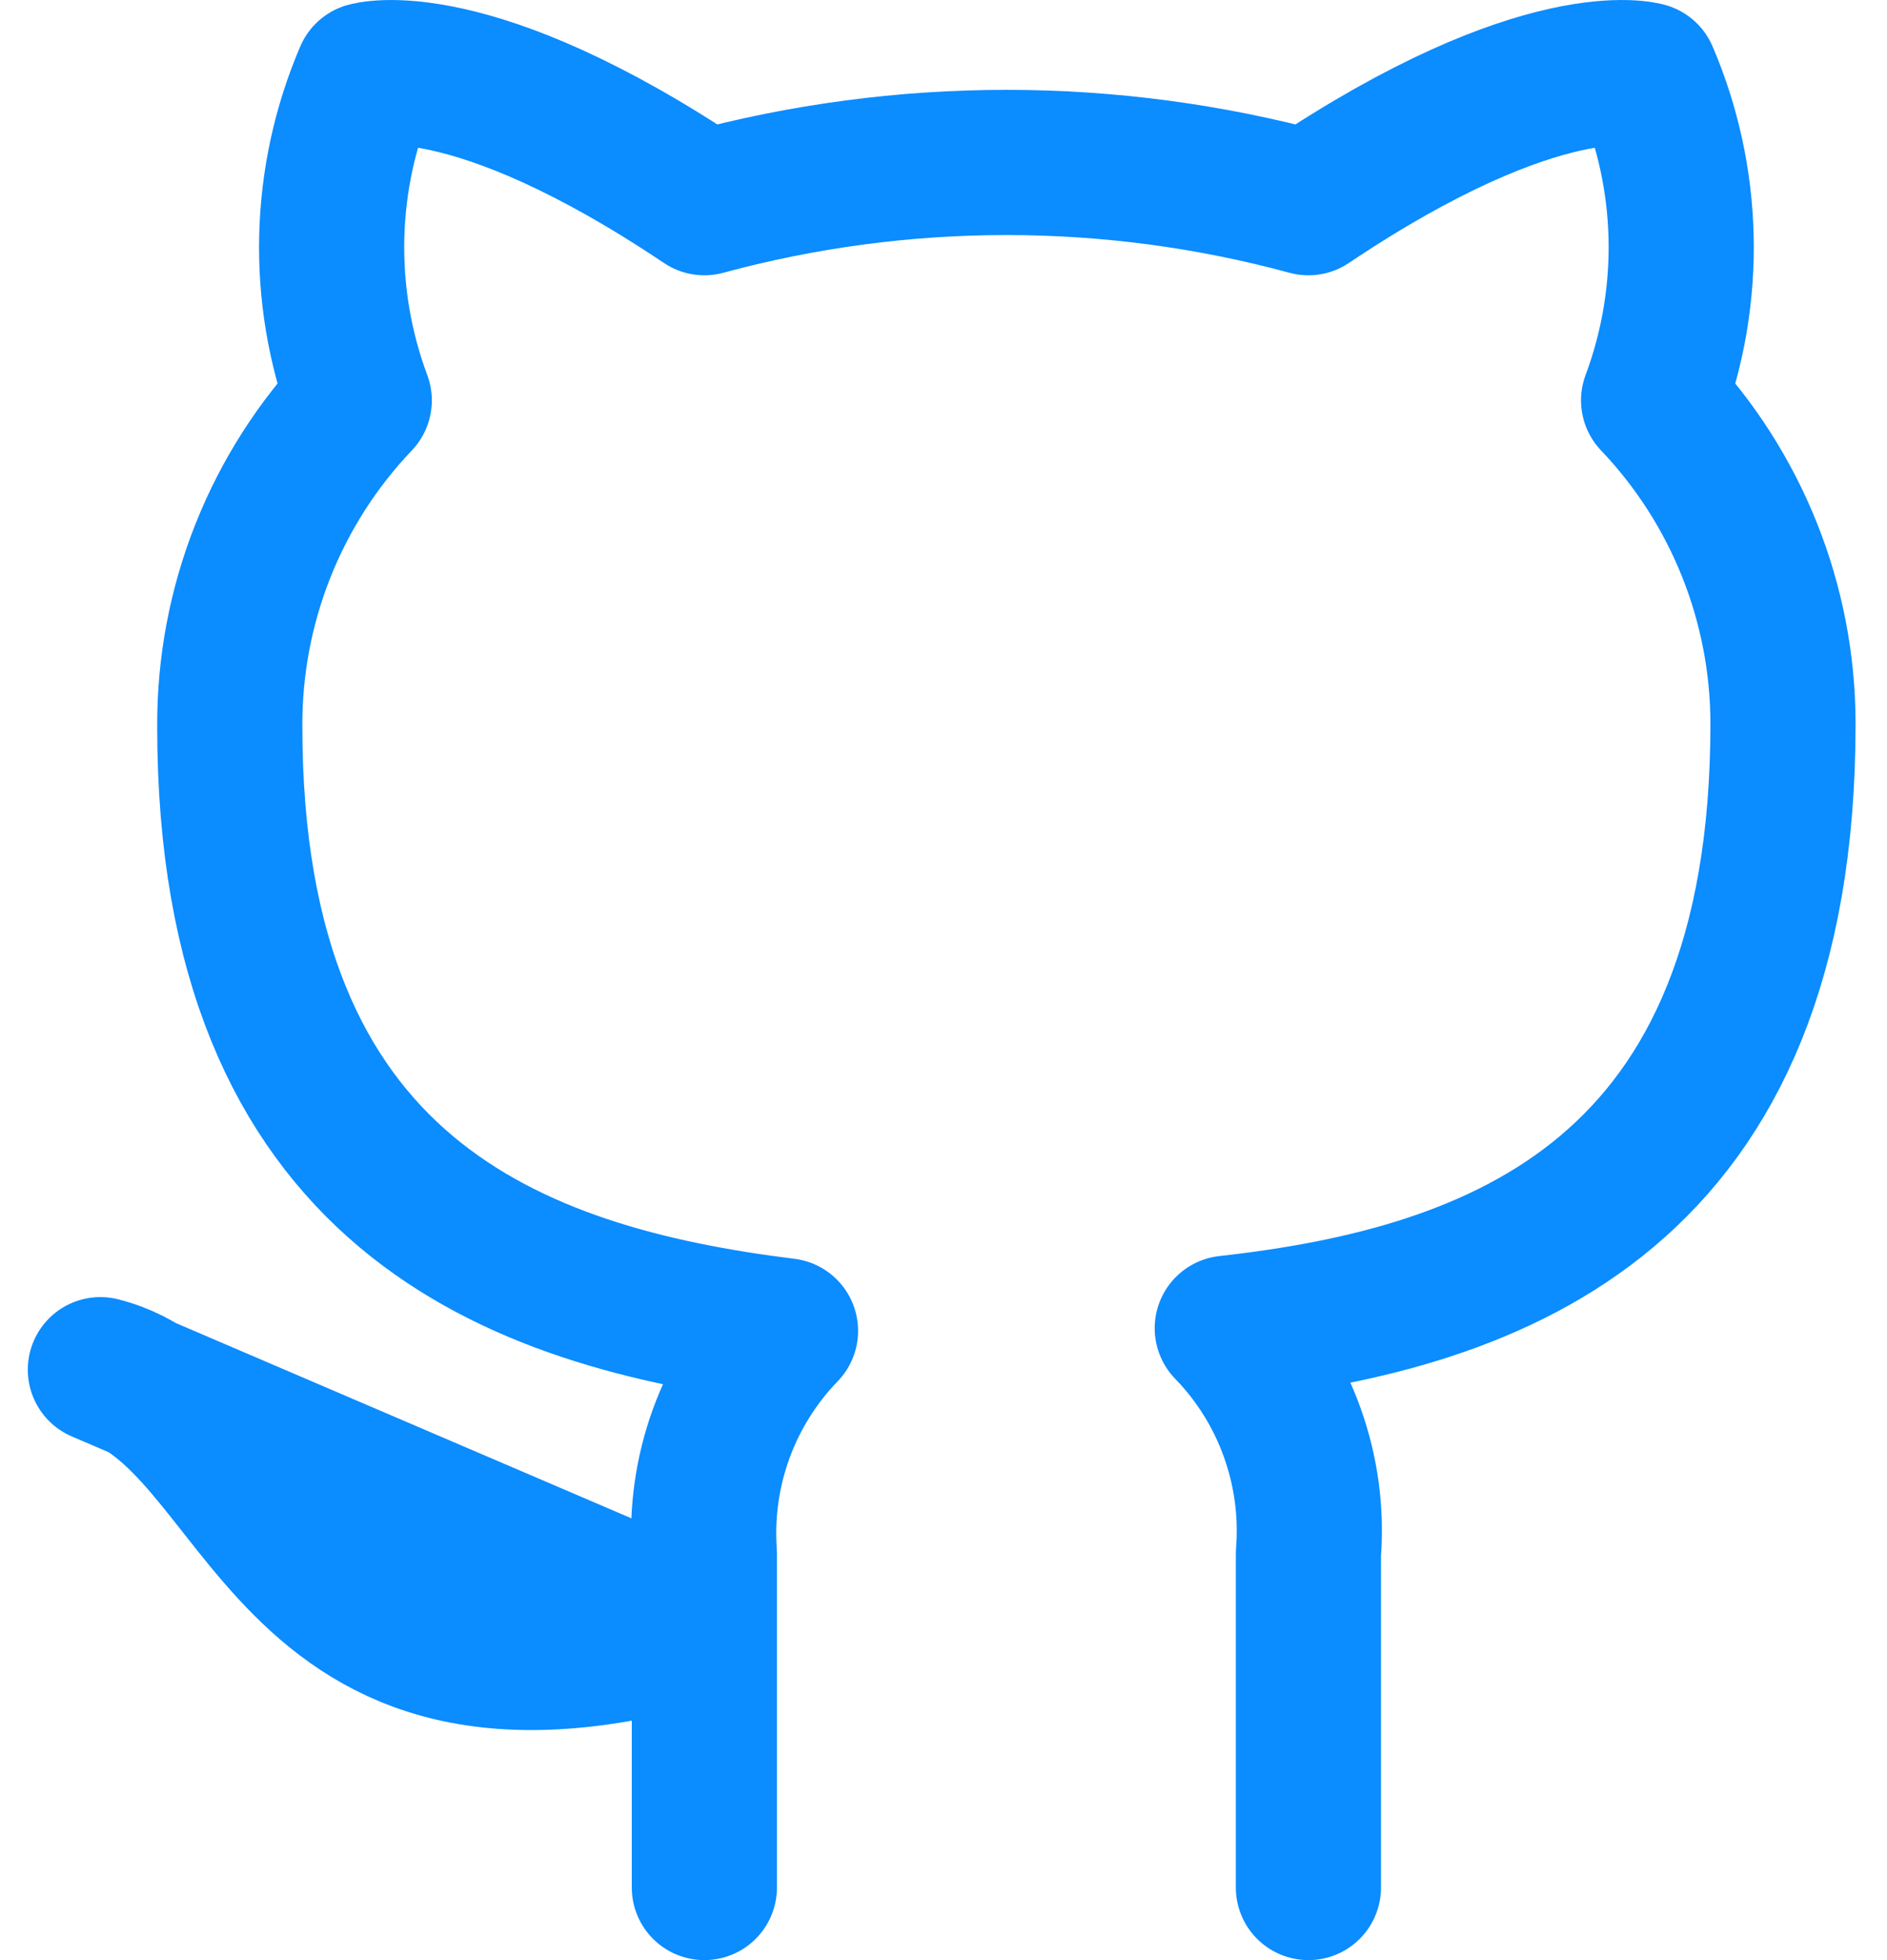 <svg width="26" height="27" viewBox="0 0 26 27" fill="none" xmlns="http://www.w3.org/2000/svg">
<path id="Vector" d="M18.028 26V21.399C18.073 20.832 17.996 20.262 17.803 19.727C17.611 19.192 17.306 18.704 16.91 18.296C20.644 17.88 24.567 16.465 24.567 9.973C24.567 8.313 23.929 6.717 22.784 5.515C23.326 4.062 23.288 2.457 22.677 1.032C22.677 1.032 21.274 0.616 18.028 2.792C15.303 2.053 12.431 2.053 9.705 2.792C6.46 0.616 5.057 1.032 5.057 1.032C4.446 2.457 4.408 4.062 4.95 5.515C3.796 6.726 3.157 8.337 3.166 10.009C3.166 16.453 7.09 17.868 10.823 18.332C10.432 18.736 10.13 19.218 9.938 19.746C9.745 20.275 9.666 20.838 9.705 21.399V26M9.705 22.433C3.761 24.217 3.761 19.461 1.383 18.867L9.705 22.433Z" stroke="#0B8CFF" stroke-width="2" stroke-linecap="round" stroke-linejoin="round"/>
</svg>
